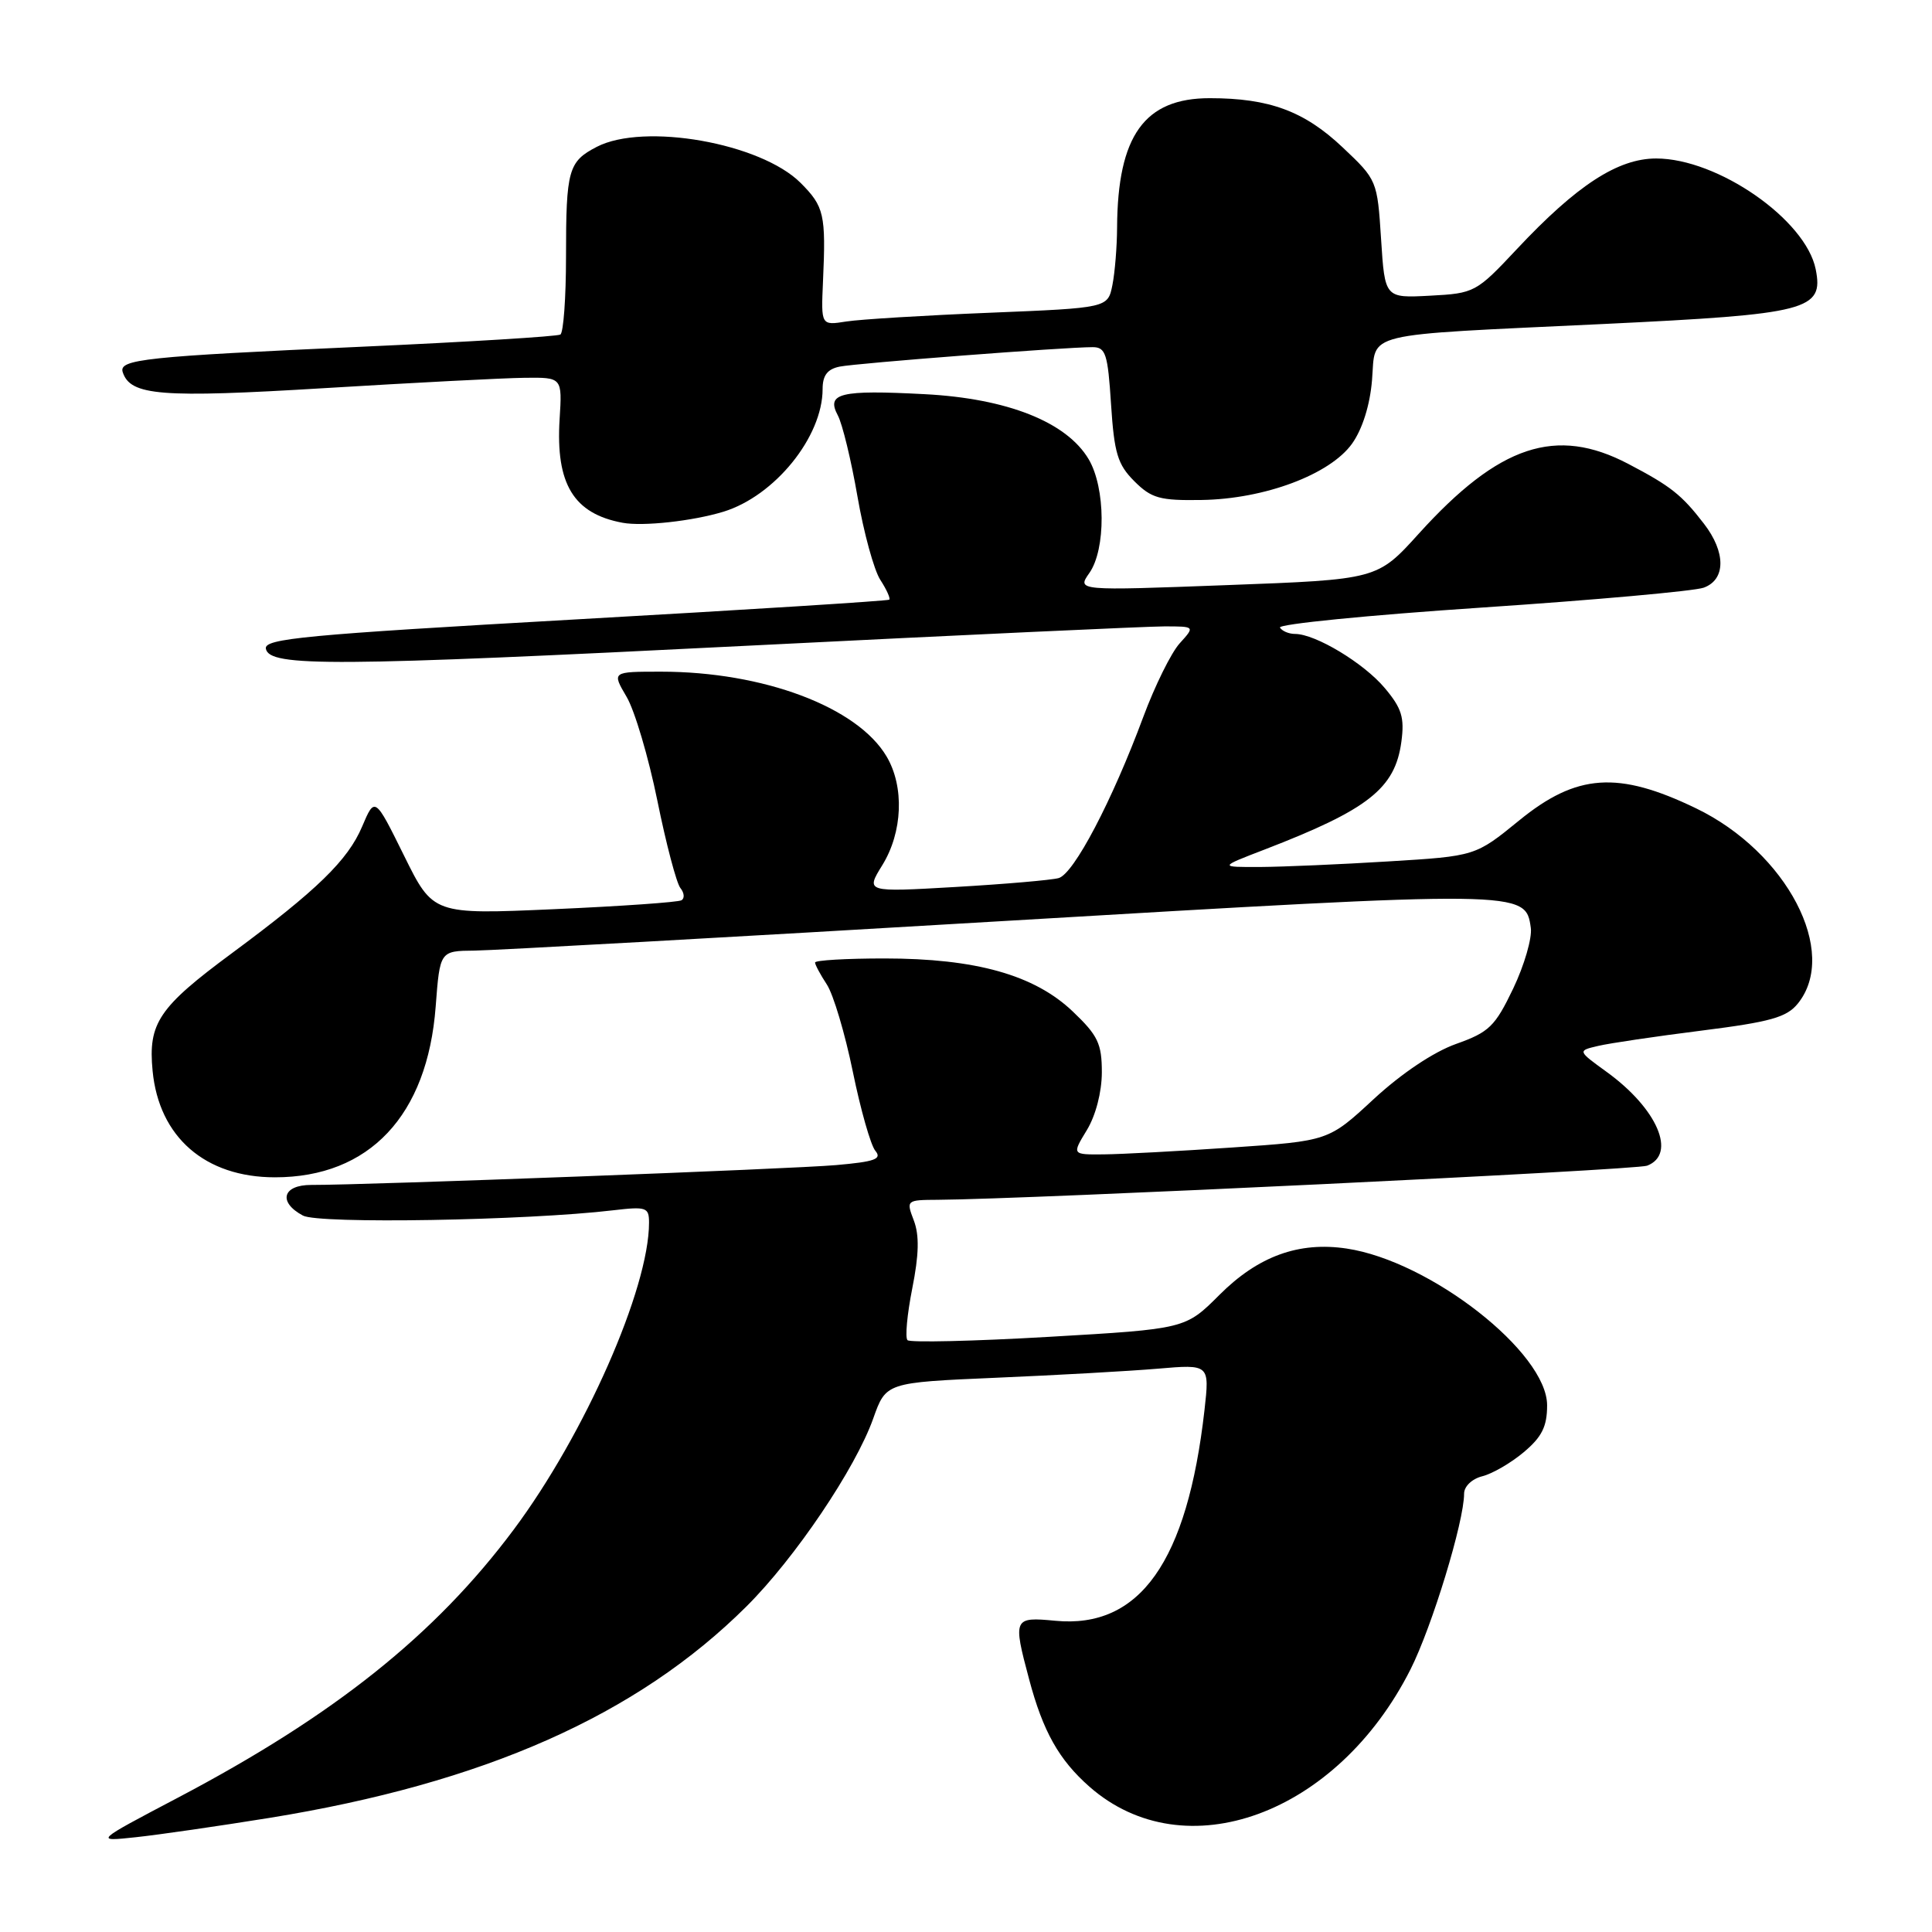 <?xml version="1.0" encoding="UTF-8" standalone="no"?>
<!DOCTYPE svg PUBLIC "-//W3C//DTD SVG 1.1//EN" "http://www.w3.org/Graphics/SVG/1.1/DTD/svg11.dtd" >
<svg xmlns="http://www.w3.org/2000/svg" xmlns:xlink="http://www.w3.org/1999/xlink" version="1.1" viewBox="0 0 256 256">
 <g >
 <path fill="currentColor"
d=" M 35.71 240.88 C 64.11 236.28 84.40 227.30 98.90 212.87 C 105.33 206.48 113.36 194.58 115.71 187.95 C 117.40 183.19 117.40 183.19 131.95 182.56 C 139.95 182.22 149.60 181.68 153.39 181.36 C 160.28 180.77 160.28 180.77 159.60 186.85 C 157.32 206.94 151.03 215.83 139.83 214.76 C 134.29 214.23 134.20 214.42 136.36 222.50 C 138.20 229.43 140.32 233.19 144.36 236.75 C 156.99 247.84 177.18 240.46 186.90 221.20 C 189.75 215.55 194.00 201.62 194.00 197.92 C 194.00 196.95 195.05 195.95 196.42 195.61 C 197.76 195.27 200.23 193.84 201.92 192.41 C 204.31 190.40 205.00 189.02 205.00 186.21 C 205.00 179.21 189.51 167.10 178.44 165.44 C 172.10 164.49 166.71 166.45 161.59 171.57 C 157.07 176.09 157.07 176.09 138.96 177.14 C 129.00 177.72 120.58 177.91 120.25 177.58 C 119.91 177.25 120.20 174.16 120.88 170.72 C 121.77 166.25 121.83 163.68 121.09 161.73 C 120.06 159.03 120.09 159.00 124.27 158.98 C 136.18 158.91 216.74 155.04 218.25 154.46 C 222.21 152.94 219.61 146.90 212.90 142.04 C 209.02 139.23 209.02 139.23 211.76 138.59 C 213.27 138.23 219.44 137.32 225.47 136.56 C 234.58 135.41 236.74 134.81 238.22 132.98 C 243.71 126.20 236.77 112.91 224.72 107.10 C 214.40 102.12 208.91 102.50 201.29 108.72 C 195.50 113.44 195.50 113.44 184.00 114.14 C 177.68 114.53 170.03 114.86 167.00 114.88 C 161.50 114.90 161.50 114.90 167.56 112.57 C 181.31 107.27 184.86 104.48 185.69 98.28 C 186.12 95.08 185.74 93.84 183.48 91.16 C 180.71 87.86 174.30 84.00 171.60 84.00 C 170.78 84.00 169.89 83.62 169.60 83.16 C 169.32 82.70 181.33 81.51 196.29 80.51 C 211.26 79.51 224.51 78.32 225.75 77.87 C 228.69 76.80 228.70 73.17 225.77 69.38 C 222.82 65.55 221.37 64.41 215.78 61.48 C 206.19 56.44 198.64 58.95 187.99 70.72 C 182.50 76.79 182.50 76.79 162.59 77.53 C 142.69 78.28 142.69 78.28 144.35 75.92 C 146.55 72.77 146.50 64.66 144.26 60.86 C 141.34 55.92 133.48 52.80 122.52 52.23 C 111.32 51.64 109.45 52.10 111.01 55.03 C 111.62 56.16 112.79 61.00 113.62 65.79 C 114.45 70.58 115.81 75.55 116.65 76.84 C 117.48 78.12 118.01 79.30 117.83 79.46 C 117.65 79.62 98.92 80.80 76.22 82.08 C 40.37 84.11 34.97 84.62 35.23 85.96 C 35.69 88.38 44.01 88.33 99.51 85.54 C 127.40 84.14 152.04 83.00 154.28 83.00 C 158.35 83.00 158.35 83.00 156.31 85.25 C 155.19 86.49 153.02 90.88 151.49 95.00 C 147.35 106.15 142.29 115.78 140.28 116.35 C 139.30 116.62 133.15 117.15 126.60 117.53 C 114.70 118.22 114.70 118.22 116.91 114.64 C 119.61 110.27 119.85 104.25 117.48 100.24 C 113.61 93.68 101.15 89.00 87.59 89.00 C 81.07 89.00 81.07 89.00 83.02 92.32 C 84.10 94.14 85.93 100.33 87.10 106.07 C 88.26 111.81 89.64 117.02 90.15 117.66 C 90.67 118.30 90.74 119.03 90.30 119.29 C 89.86 119.55 82.28 120.08 73.45 120.47 C 57.39 121.18 57.39 121.18 53.53 113.36 C 49.67 105.55 49.67 105.55 47.98 109.53 C 46.09 113.99 42.00 117.96 30.76 126.28 C 21.03 133.47 19.61 135.57 20.22 141.89 C 21.06 150.67 27.18 156.00 36.43 156.00 C 48.94 156.00 56.64 147.82 57.73 133.37 C 58.29 126.00 58.29 126.00 62.89 125.96 C 65.43 125.93 96.75 124.19 132.50 122.07 C 202.08 117.96 202.14 117.96 202.84 122.95 C 203.03 124.28 201.98 127.90 200.51 130.98 C 198.10 136.01 197.32 136.77 192.93 138.33 C 189.95 139.39 185.70 142.24 182.04 145.62 C 176.04 151.18 176.04 151.18 163.27 152.05 C 156.25 152.53 148.59 152.94 146.26 152.96 C 142.03 153.00 142.03 153.00 144.01 149.75 C 145.19 147.81 145.99 144.72 146.00 142.10 C 146.00 138.28 145.48 137.20 142.14 134.02 C 137.06 129.18 129.29 127.00 117.18 127.00 C 112.13 127.00 108.00 127.24 108.00 127.54 C 108.00 127.83 108.70 129.14 109.56 130.45 C 110.42 131.76 111.97 136.95 113.00 141.99 C 114.03 147.02 115.37 151.75 115.99 152.49 C 116.90 153.58 115.93 153.93 110.80 154.38 C 104.96 154.90 48.57 157.03 41.25 157.01 C 37.44 157.00 36.81 159.29 40.14 161.07 C 42.23 162.20 69.77 161.73 81.25 160.37 C 85.65 159.85 86.00 159.98 86.00 162.01 C 86.00 170.74 77.47 190.08 68.07 202.68 C 57.67 216.62 44.26 227.32 23.54 238.22 C 12.50 244.03 12.50 244.03 18.00 243.44 C 21.02 243.12 29.00 241.96 35.71 240.88 Z  M 95.84 67.81 C 102.65 65.73 109.00 57.89 109.00 51.55 C 109.00 49.75 109.63 48.91 111.25 48.58 C 113.51 48.12 141.06 46.00 144.77 46.00 C 146.51 46.00 146.79 46.87 147.22 53.58 C 147.64 60.05 148.09 61.55 150.30 63.76 C 152.57 66.03 153.68 66.34 159.20 66.25 C 167.56 66.13 176.24 62.87 179.16 58.78 C 180.53 56.85 181.53 53.67 181.80 50.36 C 182.34 43.89 179.90 44.48 212.50 42.93 C 239.61 41.63 241.67 41.10 240.59 35.68 C 239.27 29.10 227.61 21.00 219.45 21.00 C 214.38 21.00 208.93 24.54 201.00 33.00 C 195.61 38.75 195.38 38.87 189.50 39.18 C 183.50 39.50 183.50 39.50 183.00 31.68 C 182.50 23.92 182.47 23.83 177.90 19.52 C 172.83 14.73 168.19 13.01 160.31 13.01 C 151.65 13.00 148.09 17.97 148.02 30.13 C 148.01 32.67 147.73 36.11 147.40 37.77 C 146.79 40.80 146.79 40.80 131.15 41.44 C 122.54 41.79 113.99 42.31 112.14 42.60 C 108.79 43.13 108.79 43.13 109.05 37.32 C 109.45 28.38 109.21 27.37 106.08 24.23 C 100.80 18.95 85.33 16.22 79.07 19.46 C 75.31 21.41 75.00 22.50 75.00 34.02 C 75.00 39.45 74.66 44.09 74.25 44.33 C 73.84 44.58 62.02 45.31 48.00 45.94 C 19.17 47.24 15.71 47.61 16.26 49.31 C 17.28 52.43 21.26 52.75 43.00 51.43 C 54.83 50.71 66.75 50.09 69.50 50.06 C 74.50 50.00 74.50 50.00 74.15 55.56 C 73.62 64.14 76.01 68.07 82.50 69.27 C 85.20 69.77 91.76 69.05 95.84 67.81 Z "/>
</g>
</svg>